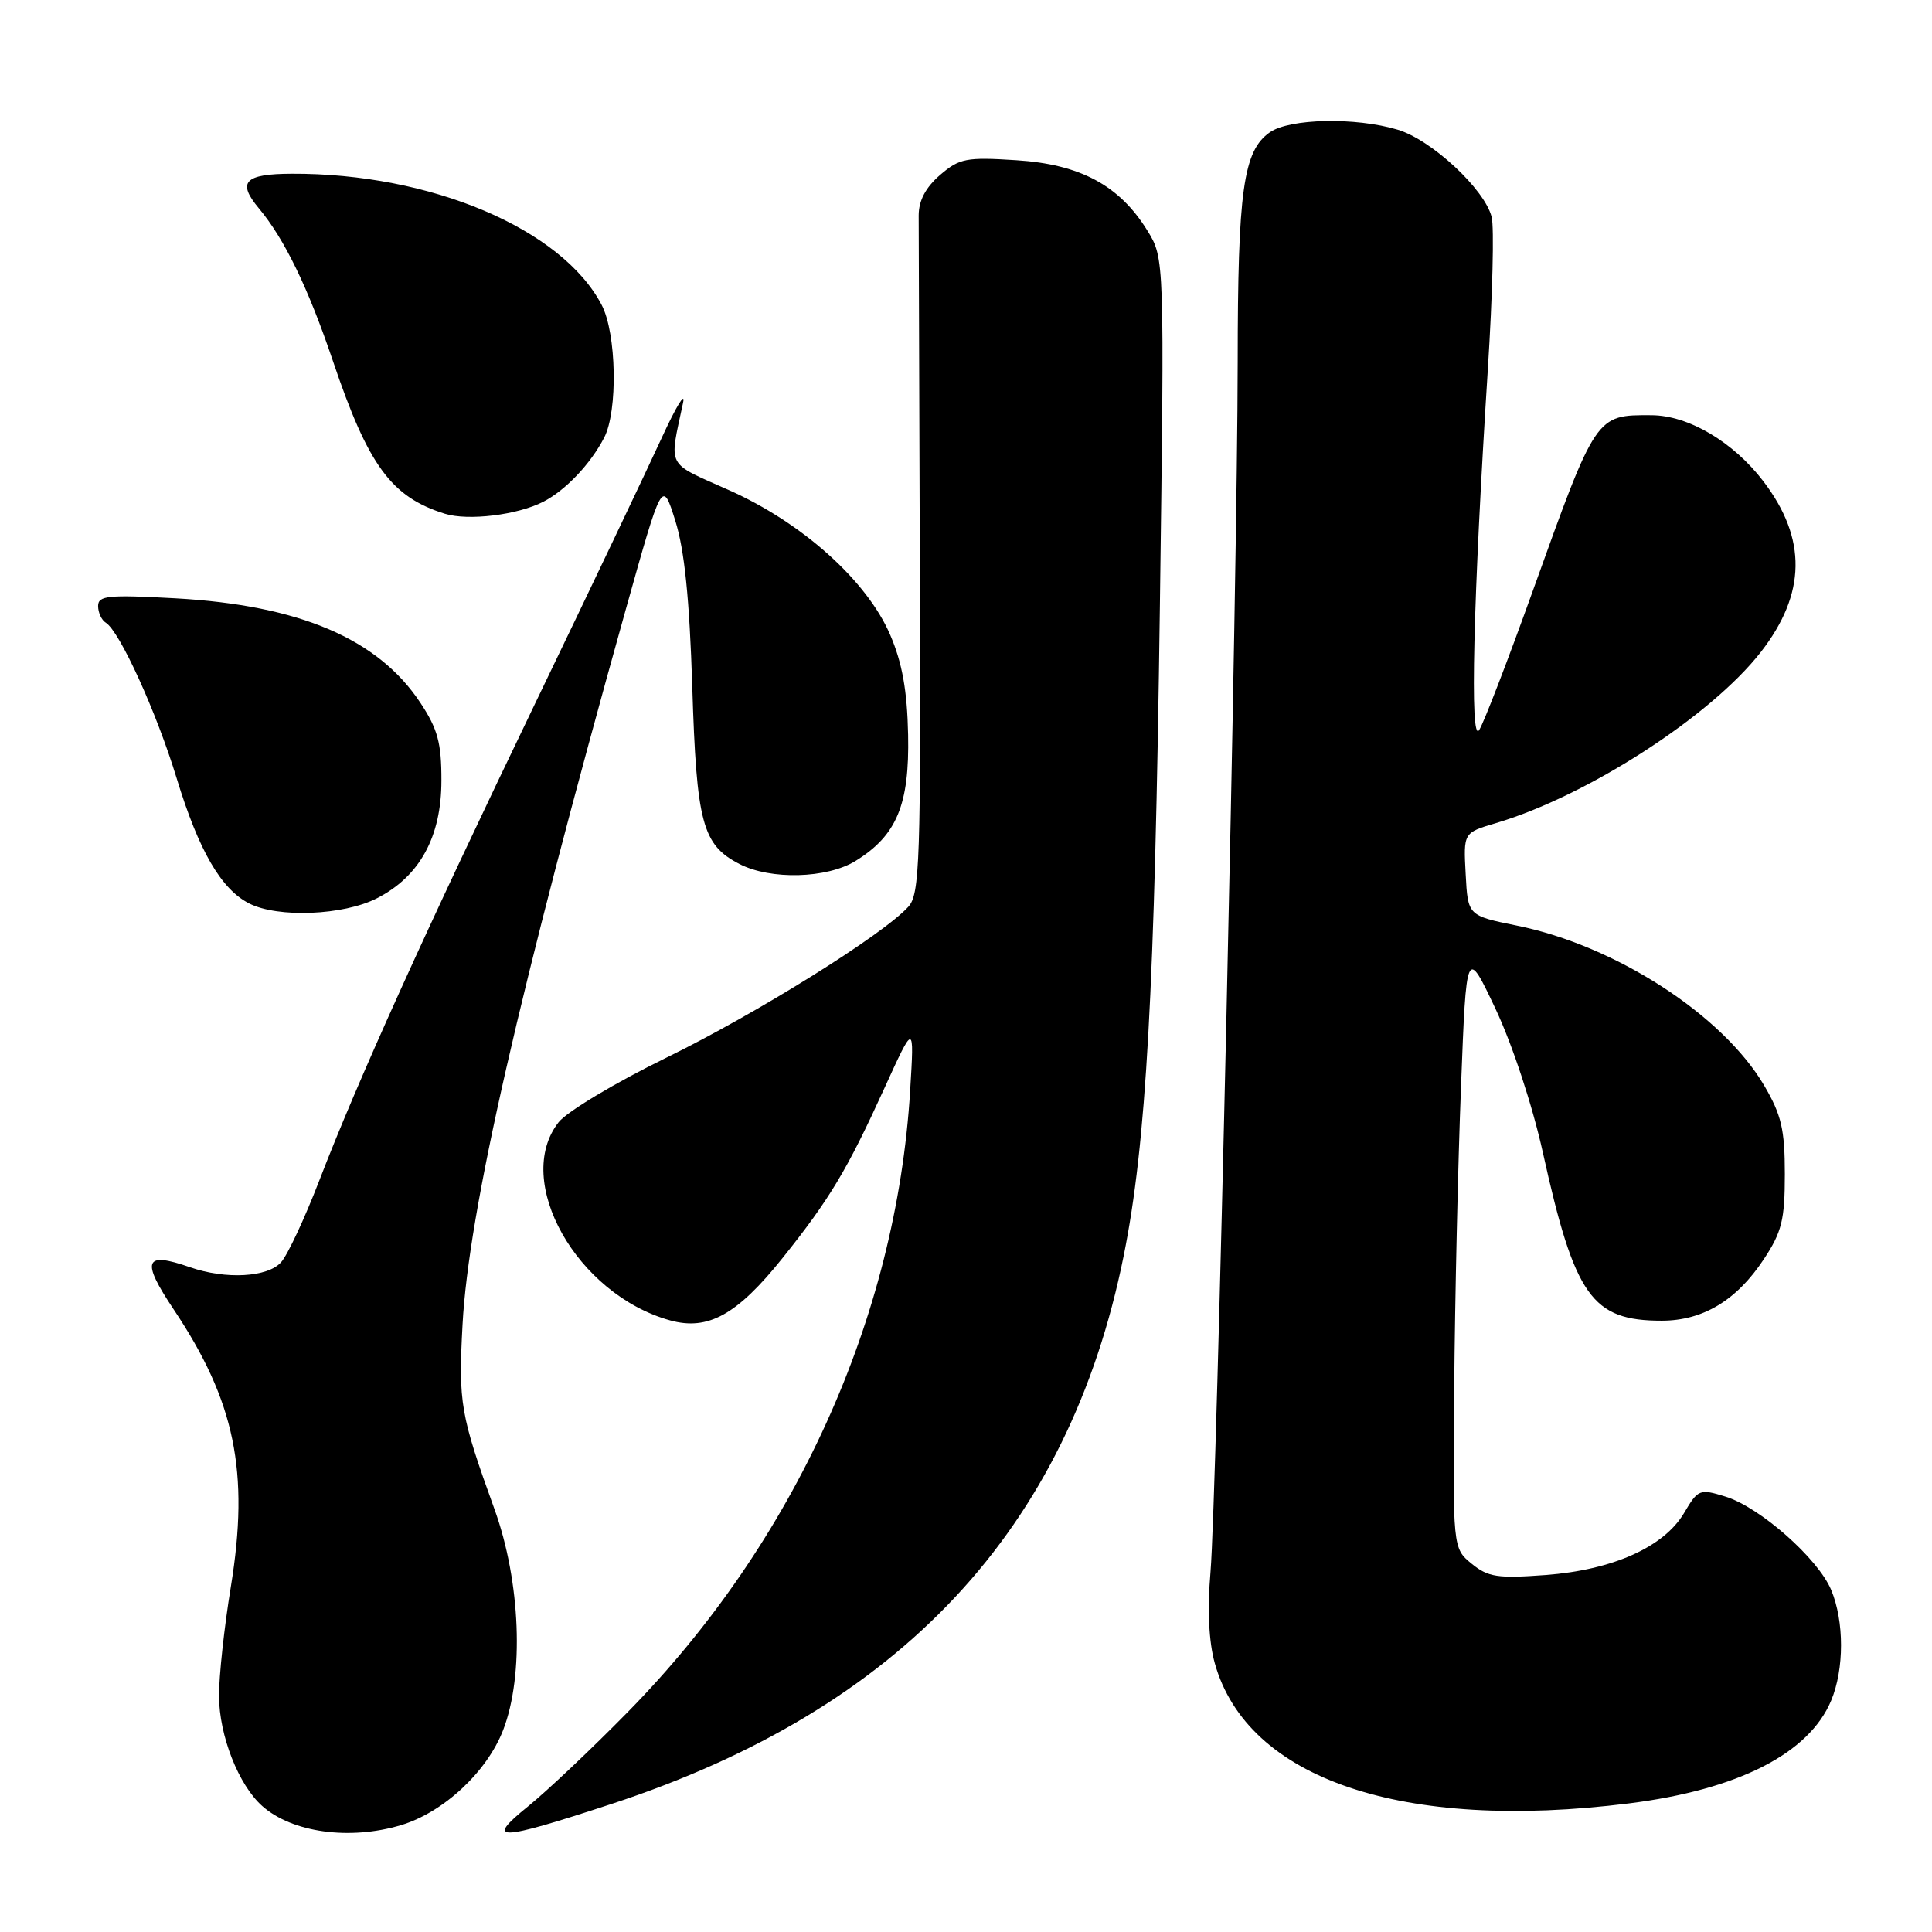 <?xml version="1.0" encoding="UTF-8" standalone="no"?>
<!DOCTYPE svg PUBLIC "-//W3C//DTD SVG 1.1//EN" "http://www.w3.org/Graphics/SVG/1.1/DTD/svg11.dtd" >
<svg xmlns="http://www.w3.org/2000/svg" xmlns:xlink="http://www.w3.org/1999/xlink" version="1.1" viewBox="0 0 256 256">
 <g >
 <path fill="currentColor"
d=" M 53.14 241.84 C 58.77 240.15 64.53 234.78 66.67 229.24 C 69.47 221.99 68.98 209.56 65.53 200.00 C 60.99 187.43 60.73 185.93 61.29 175.50 C 62.09 160.59 68.74 131.45 82.85 81.00 C 87.75 63.50 87.75 63.50 89.48 69.00 C 90.70 72.88 91.36 79.37 91.73 91.00 C 92.29 109.06 93.06 111.95 97.97 114.48 C 102.10 116.62 109.59 116.42 113.38 114.07 C 118.83 110.70 120.52 106.62 120.33 97.37 C 120.21 91.50 119.55 87.83 117.95 84.11 C 114.87 76.95 106.33 69.28 96.58 64.94 C 88.16 61.18 88.65 62.13 90.51 53.37 C 90.85 51.79 89.58 53.88 87.69 58.00 C 85.80 62.12 78.30 77.88 71.01 93.00 C 56.17 123.82 47.41 143.17 42.28 156.50 C 40.37 161.45 38.11 166.29 37.25 167.25 C 35.46 169.26 29.92 169.56 25.19 167.92 C 19.12 165.80 18.66 166.99 23.01 173.50 C 31.14 185.66 33.07 195.03 30.59 210.24 C 29.71 215.60 29.01 222.12 29.02 224.74 C 29.05 230.00 31.61 236.52 34.75 239.31 C 38.71 242.83 46.34 243.88 53.14 241.84 Z  M 81.07 239.02 C 119.35 226.45 141.59 202.64 148.89 166.42 C 151.89 151.56 153.01 131.38 153.69 80.36 C 154.30 34.23 154.30 34.23 152.03 30.55 C 148.33 24.56 143.14 21.77 134.67 21.23 C 128.04 20.80 127.13 20.98 124.56 23.19 C 122.65 24.84 121.73 26.58 121.73 28.56 C 121.73 30.18 121.80 51.03 121.88 74.90 C 122.02 114.21 121.88 118.48 120.36 120.15 C 117.02 123.85 100.22 134.32 88.27 140.16 C 81.54 143.45 75.13 147.29 74.02 148.70 C 67.93 156.45 76.42 171.54 88.80 174.96 C 93.83 176.35 97.68 174.21 103.69 166.70 C 109.95 158.87 112.24 155.05 117.18 144.21 C 121.15 135.50 121.15 135.50 120.60 144.51 C 118.77 174.67 105.27 204.38 83.17 226.87 C 78.40 231.73 72.47 237.33 70.00 239.33 C 64.15 244.05 65.90 244.00 81.07 239.02 Z  M 215.85 238.96 C 230.28 237.15 239.70 232.36 242.64 225.33 C 244.38 221.16 244.38 214.84 242.64 210.67 C 240.89 206.50 233.19 199.70 228.61 198.30 C 225.22 197.25 225.00 197.34 223.16 200.46 C 220.49 204.99 213.70 208.03 204.78 208.70 C 198.44 209.17 197.18 208.98 195.00 207.20 C 192.50 205.15 192.50 205.15 192.69 183.83 C 192.79 172.10 193.19 154.18 193.59 144.00 C 194.30 125.50 194.30 125.50 198.18 133.71 C 200.40 138.43 203.07 146.52 204.44 152.73 C 208.66 171.80 210.93 175.00 220.20 175.00 C 225.65 174.99 230.11 172.31 233.71 166.86 C 236.10 163.25 236.50 161.64 236.50 155.57 C 236.50 149.66 236.05 147.73 233.76 143.83 C 228.25 134.47 214.05 125.29 201.00 122.65 C 194.50 121.33 194.50 121.33 194.21 115.84 C 193.91 110.34 193.91 110.34 198.21 109.07 C 210.33 105.47 226.69 94.91 233.31 86.41 C 239.34 78.67 239.45 71.37 233.66 63.78 C 229.68 58.56 223.73 55.04 218.83 55.02 C 211.43 54.98 211.51 54.87 203.04 78.47 C 199.78 87.54 196.62 95.76 196.00 96.73 C 194.74 98.73 195.20 79.44 197.15 48.87 C 197.77 39.17 198.00 30.12 197.65 28.75 C 196.73 25.07 189.68 18.52 185.19 17.18 C 179.62 15.51 170.89 15.69 168.26 17.53 C 164.74 19.99 164.01 25.23 164.00 48.00 C 163.98 76.31 161.23 198.33 160.40 208.25 C 159.97 213.29 160.17 217.54 160.97 220.40 C 165.27 235.75 185.88 242.72 215.85 238.96 Z  M 49.94 119.03 C 55.61 116.14 58.49 110.89 58.49 103.43 C 58.50 98.44 58.00 96.59 55.70 93.12 C 50.08 84.63 39.69 80.20 23.25 79.28 C 14.32 78.79 13.00 78.92 13.00 80.30 C 13.00 81.17 13.46 82.17 14.02 82.51 C 15.86 83.65 20.74 94.36 23.42 103.16 C 26.34 112.73 29.31 117.84 33.03 119.72 C 36.84 121.65 45.50 121.30 49.94 119.03 Z  M 72.00 66.48 C 74.94 64.96 78.23 61.51 80.05 58.00 C 81.89 54.48 81.70 44.17 79.72 40.40 C 74.45 30.31 57.06 22.95 38.68 23.02 C 32.40 23.04 31.38 24.11 34.30 27.60 C 37.70 31.67 40.83 38.12 44.13 47.88 C 48.80 61.70 51.85 65.86 58.94 68.07 C 62.03 69.04 68.58 68.24 72.00 66.48 Z "/>
</g>
</svg>